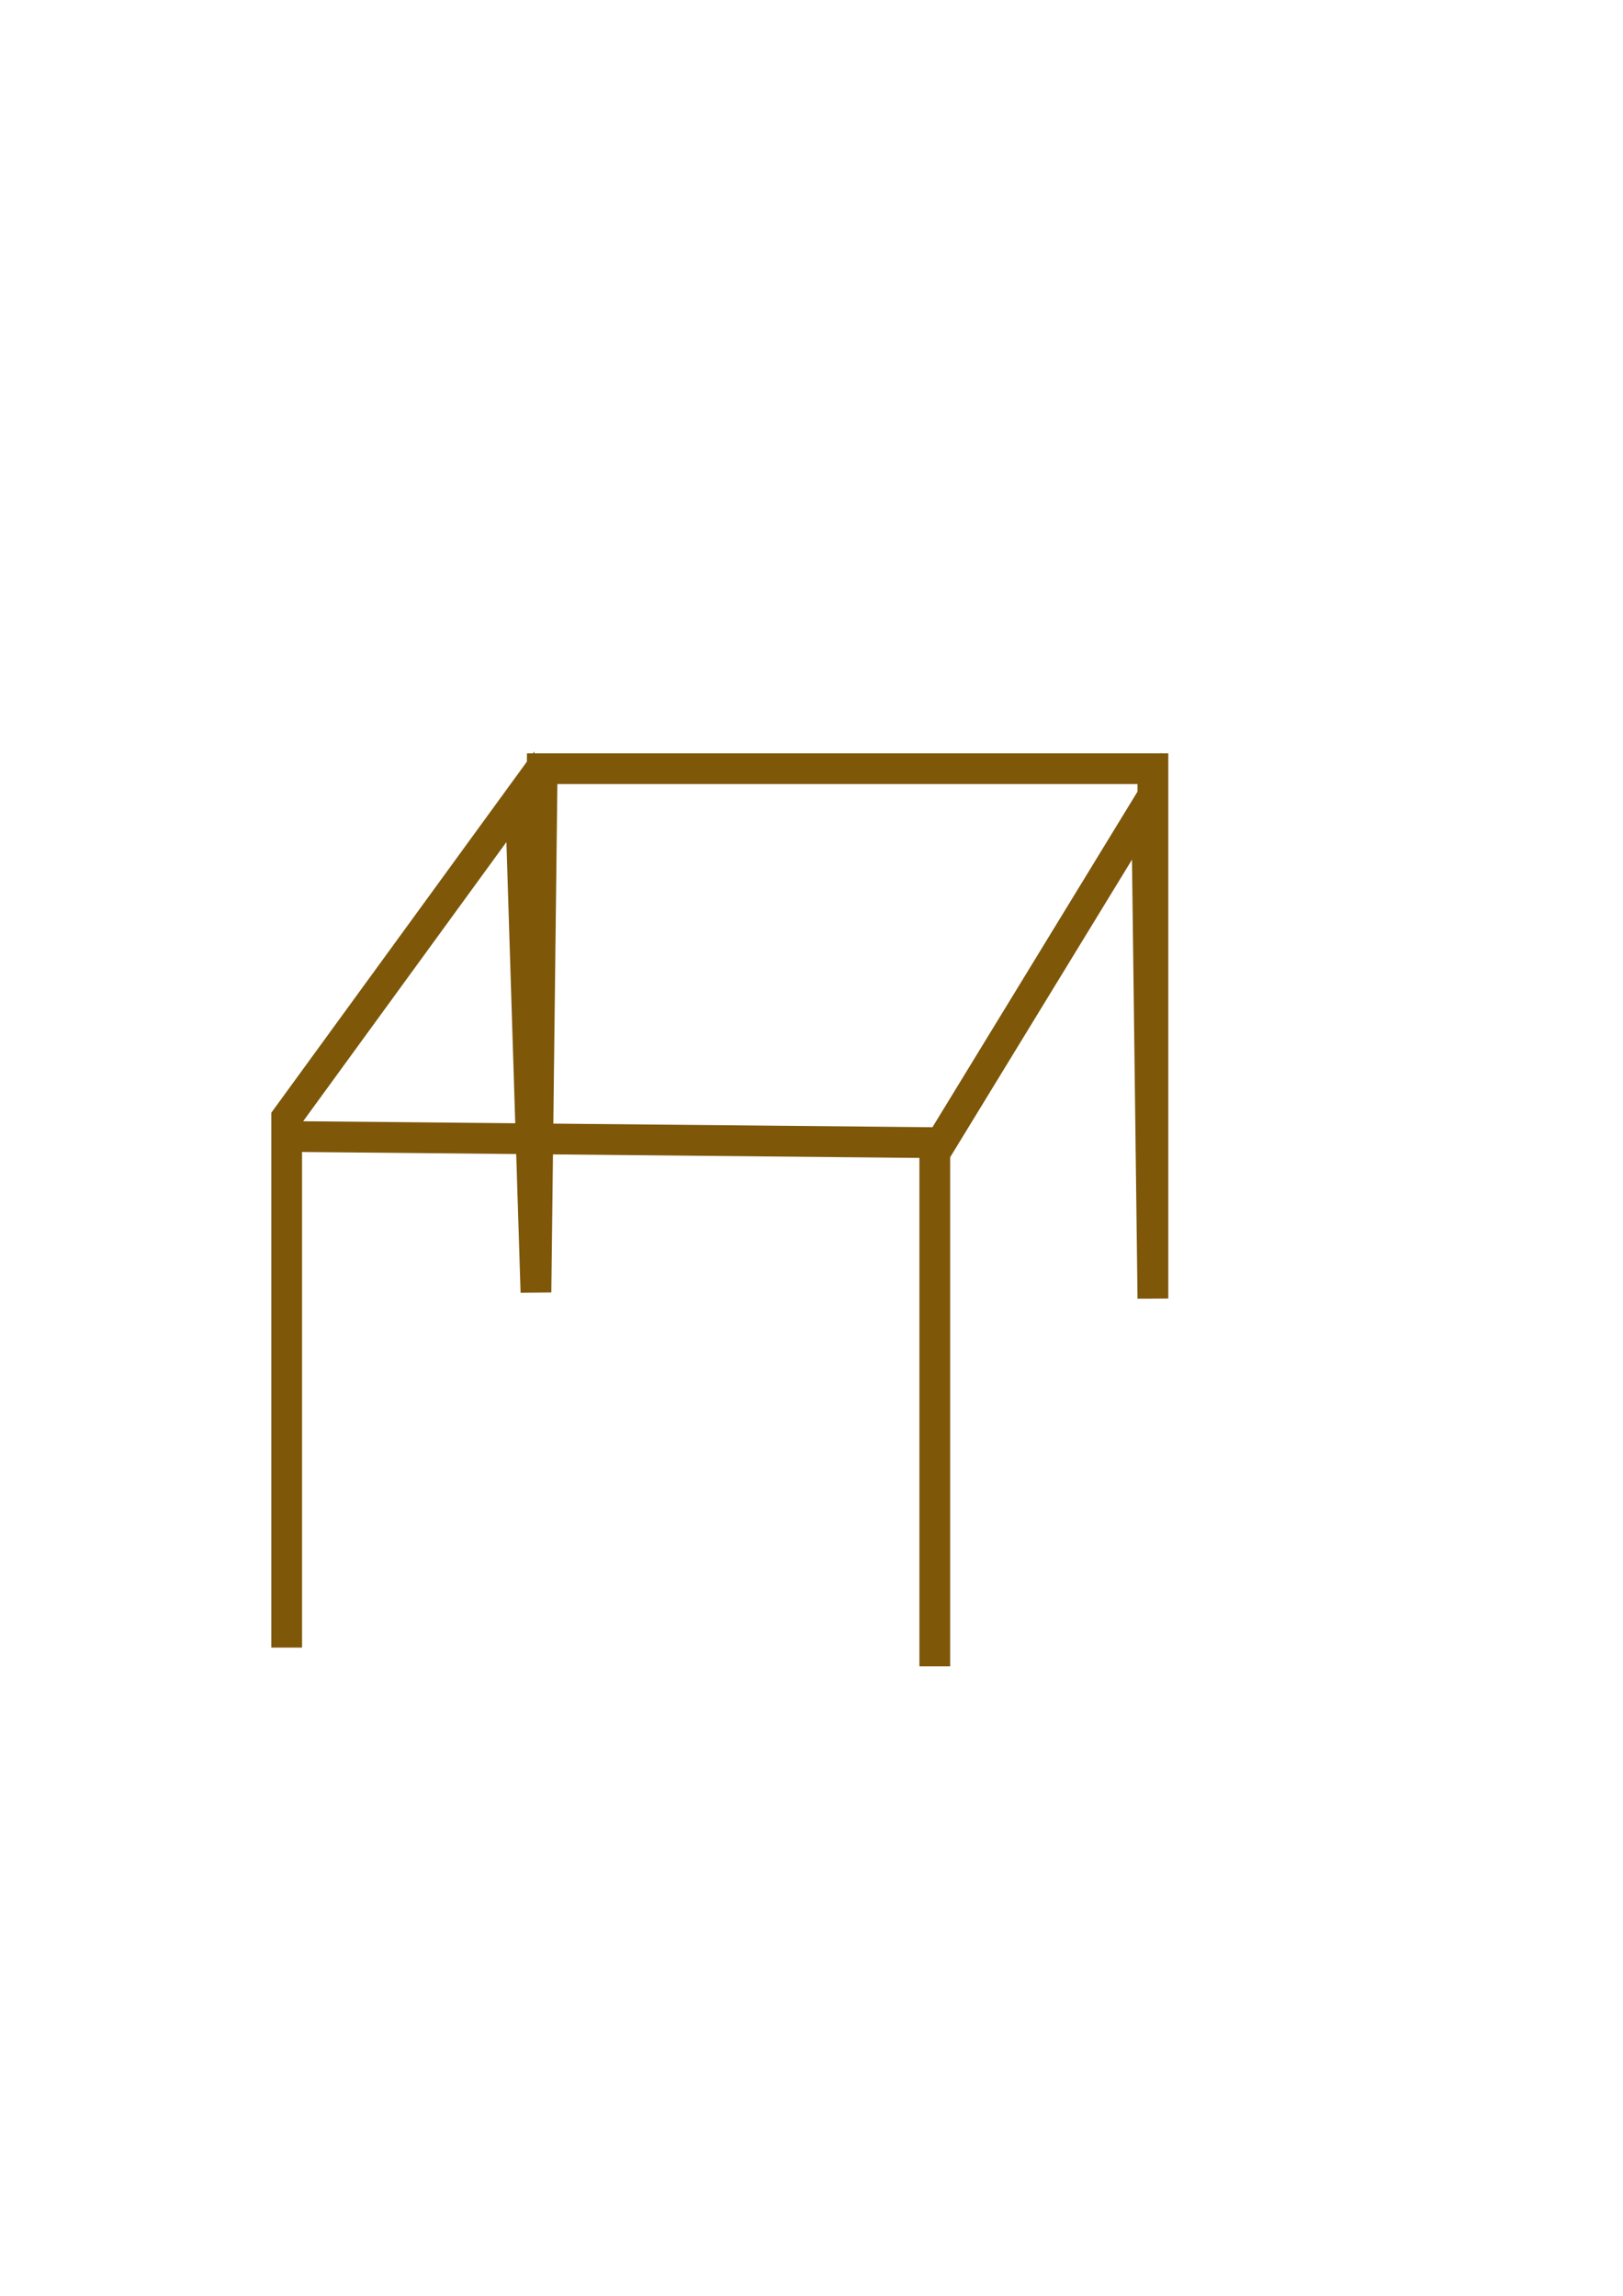 <?xml version="1.0" encoding="UTF-8" standalone="no"?>
<!-- Created with Inkscape (http://www.inkscape.org/) -->

<svg
   xmlns:dc="http://purl.org/dc/elements/1.1/"
   xmlns:cc="http://creativecommons.org/ns#"
   xmlns:rdf="http://www.w3.org/1999/02/22-rdf-syntax-ns#"
   xmlns:svg="http://www.w3.org/2000/svg"
   xmlns="http://www.w3.org/2000/svg"
   xmlns:sodipodi="http://sodipodi.sourceforge.net/DTD/sodipodi-0.dtd"
   xmlns:inkscape="http://www.inkscape.org/namespaces/inkscape"
   width="744.094"
   height="1052.362"
   id="svg4050"
   version="1.1"
   inkscape:version="0.48.4 r9939"
   sodipodi:docname="table.png">
  <defs
     id="defs4052" />
  <sodipodi:namedview
     id="base"
     pagecolor="#ffffff"
     bordercolor="#666666"
     borderopacity="1.0"
     inkscape:pageopacity="0.0"
     inkscape:pageshadow="2"
     inkscape:zoom="0.7"
     inkscape:cx="486.3255"
     inkscape:cy="519.77108"
     inkscape:document-units="px"
     inkscape:current-layer="layer1"
     showgrid="false"
     inkscape:window-width="1366"
     inkscape:window-height="705"
     inkscape:window-x="1352"
     inkscape:window-y="-8"
     inkscape:window-maximized="1" />
  <g
     inkscape:label="Layer 1"
     inkscape:groupmode="layer"
     id="layer1">
    <path
       style="fill:none;stroke:#7e5709;stroke-width:14.1;stroke-linecap:butt;stroke-linejoin:miter;stroke-miterlimit:4;stroke-opacity:1;stroke-dasharray:none"
       d="m 131.429,755.219 0,-242.857 107.143,-147.143 7.143,227.143 2.857,-240 280,0 0,242.857 -2.857,-225.714 -94.286,154.286 -300,-2.857 297.143,2.857 0,240 0,0"
       id="path4572"
       inkscape:connector-curvature="0"
       sodipodi:nodetypes="ccccccccccccc" />
  </g>
</svg>
